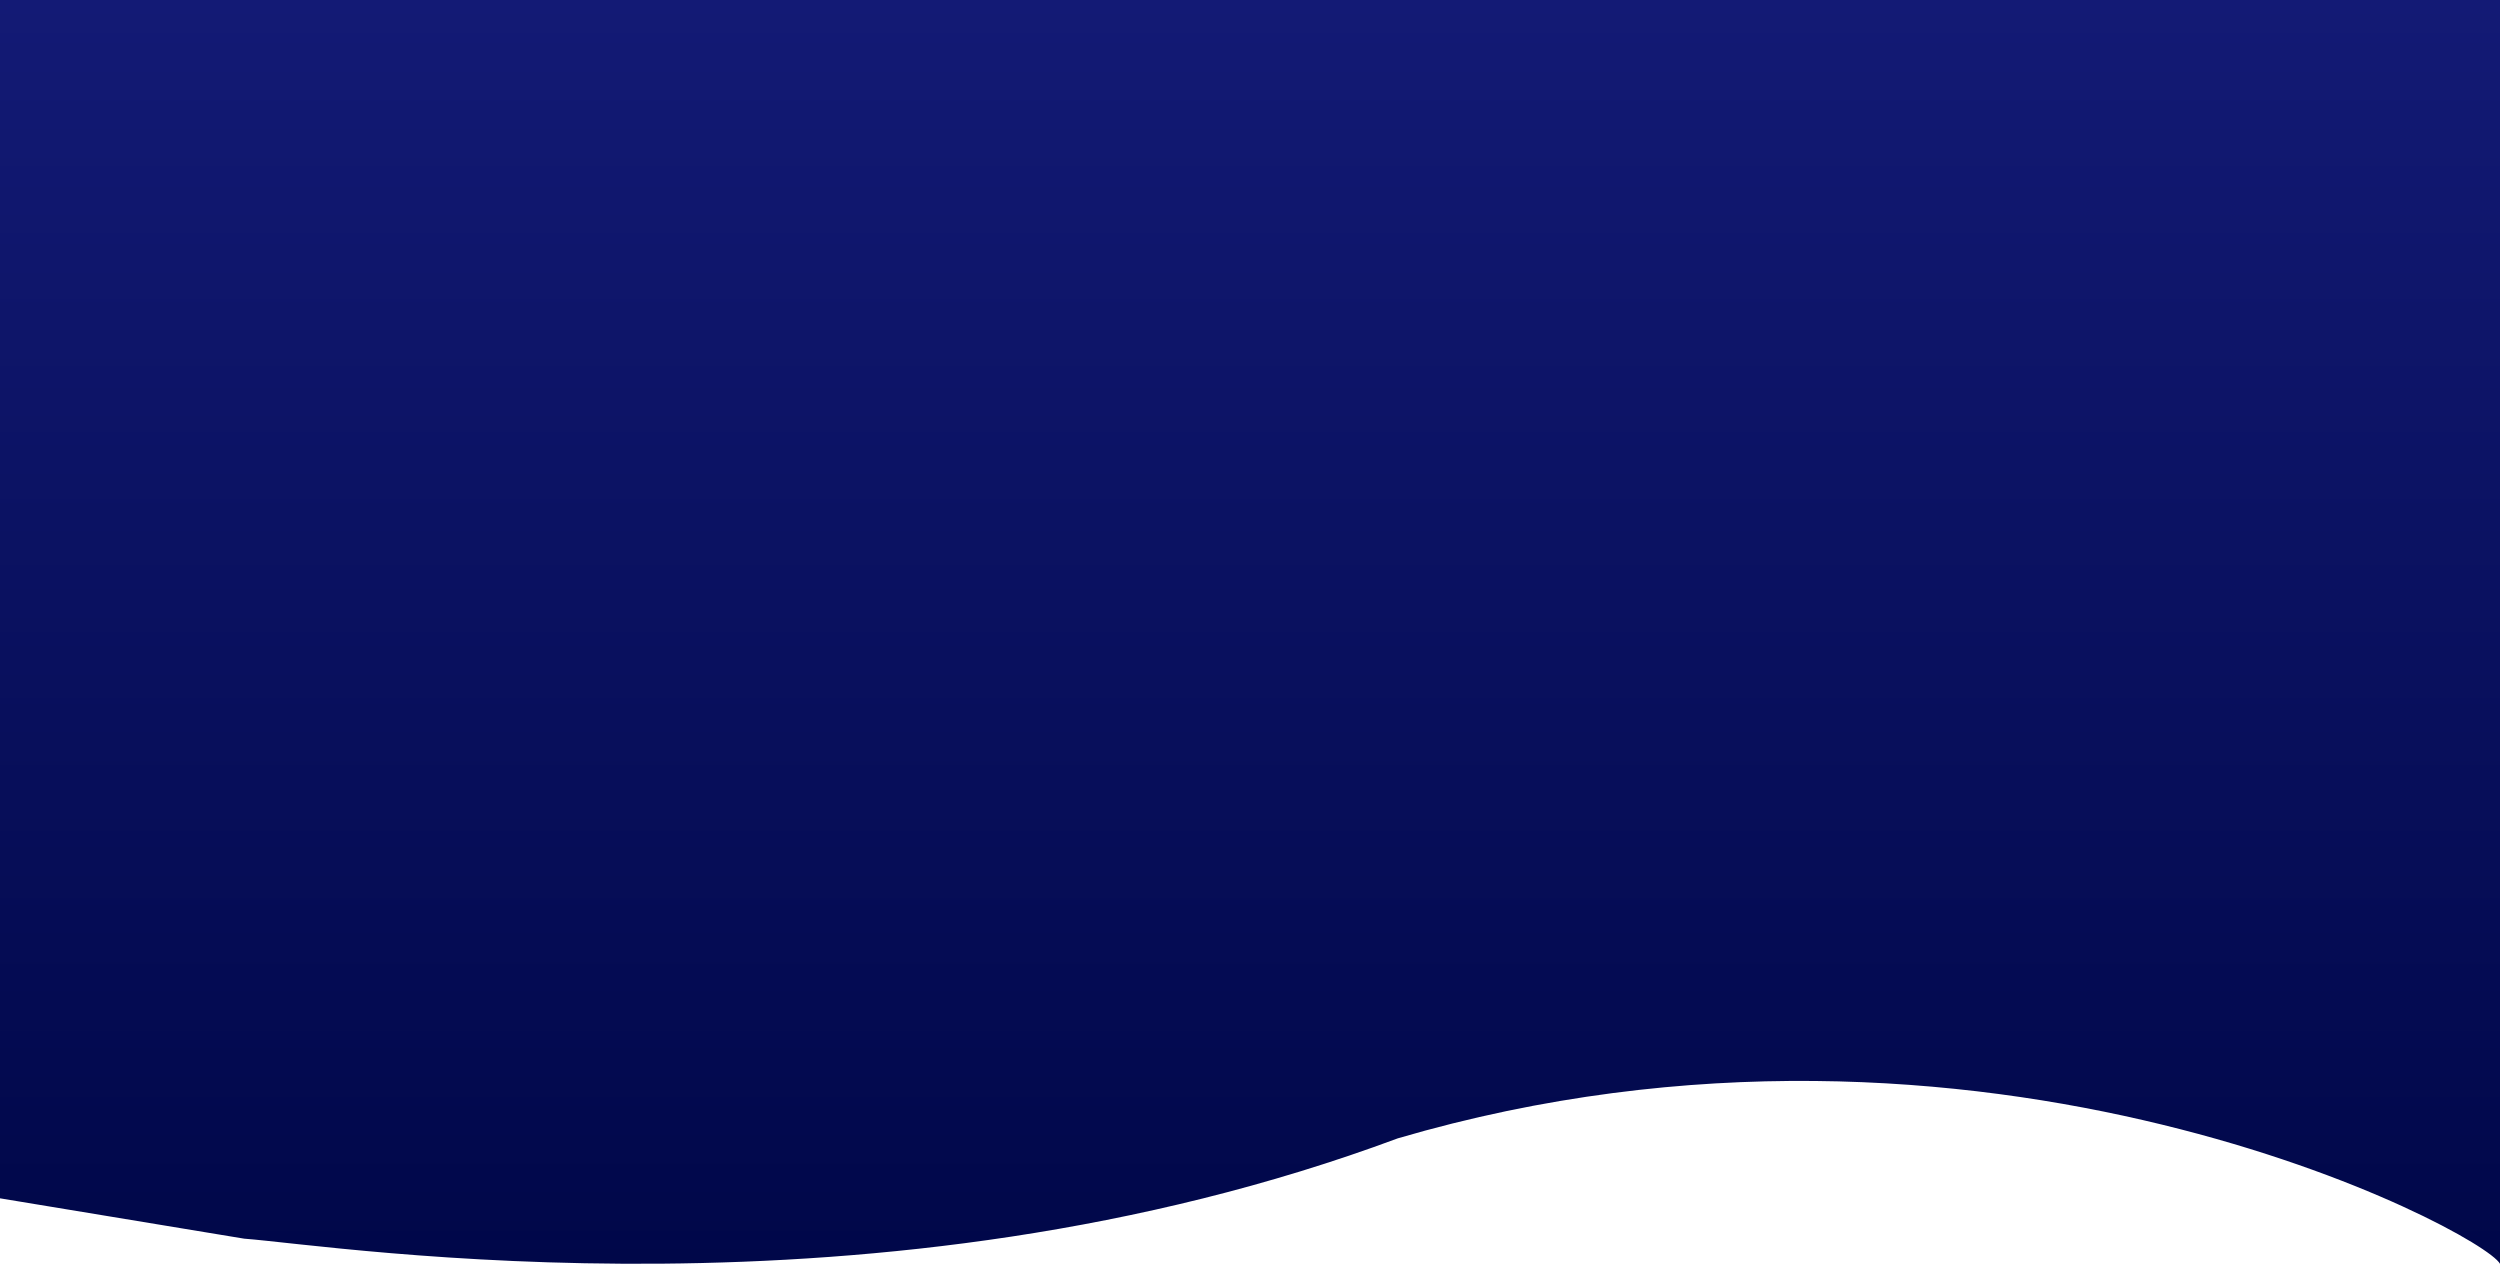 <?xml version="1.0" encoding="utf-8"?>
<!-- Generator: Adobe Illustrator 21.0.2, SVG Export Plug-In . SVG Version: 6.00 Build 0)  -->
<svg version="1.1" id="Слой_1" xmlns="http://www.w3.org/2000/svg" xmlns:xlink="http://www.w3.org/1999/xlink" x="0px" y="0px"
	 viewBox="0 0 4375.3 2211.8" style="enable-background:new 0 0 4375.3 2211.8;" xml:space="preserve">
<style type="text/css">
	.st0{fill:url(#Прямоугольник_2_копия_2_1_);}
</style>
<linearGradient id="Прямоугольник_2_копия_2_1_" gradientUnits="userSpaceOnUse" x1="2187.755" y1="5095.872" x2="2187.755" y2="2884.067" gradientTransform="matrix(1 0 0 1 -8.044285e-02 -2884.067)">
	<stop  offset="0" style="stop-color:#000749"/>
	<stop  offset="1" style="stop-color:#131A75"/>
</linearGradient>
<path id="Прямоугольник_2_копия_2" class="st0" d="M0,0h4375.3v2211.8c-31-56.8-904.8-519.9-1928.9-219.6
	c-909.5,338.4-1854.6,188.1-2019.1,175.6L0,2097.2V0z"/>
</svg>
